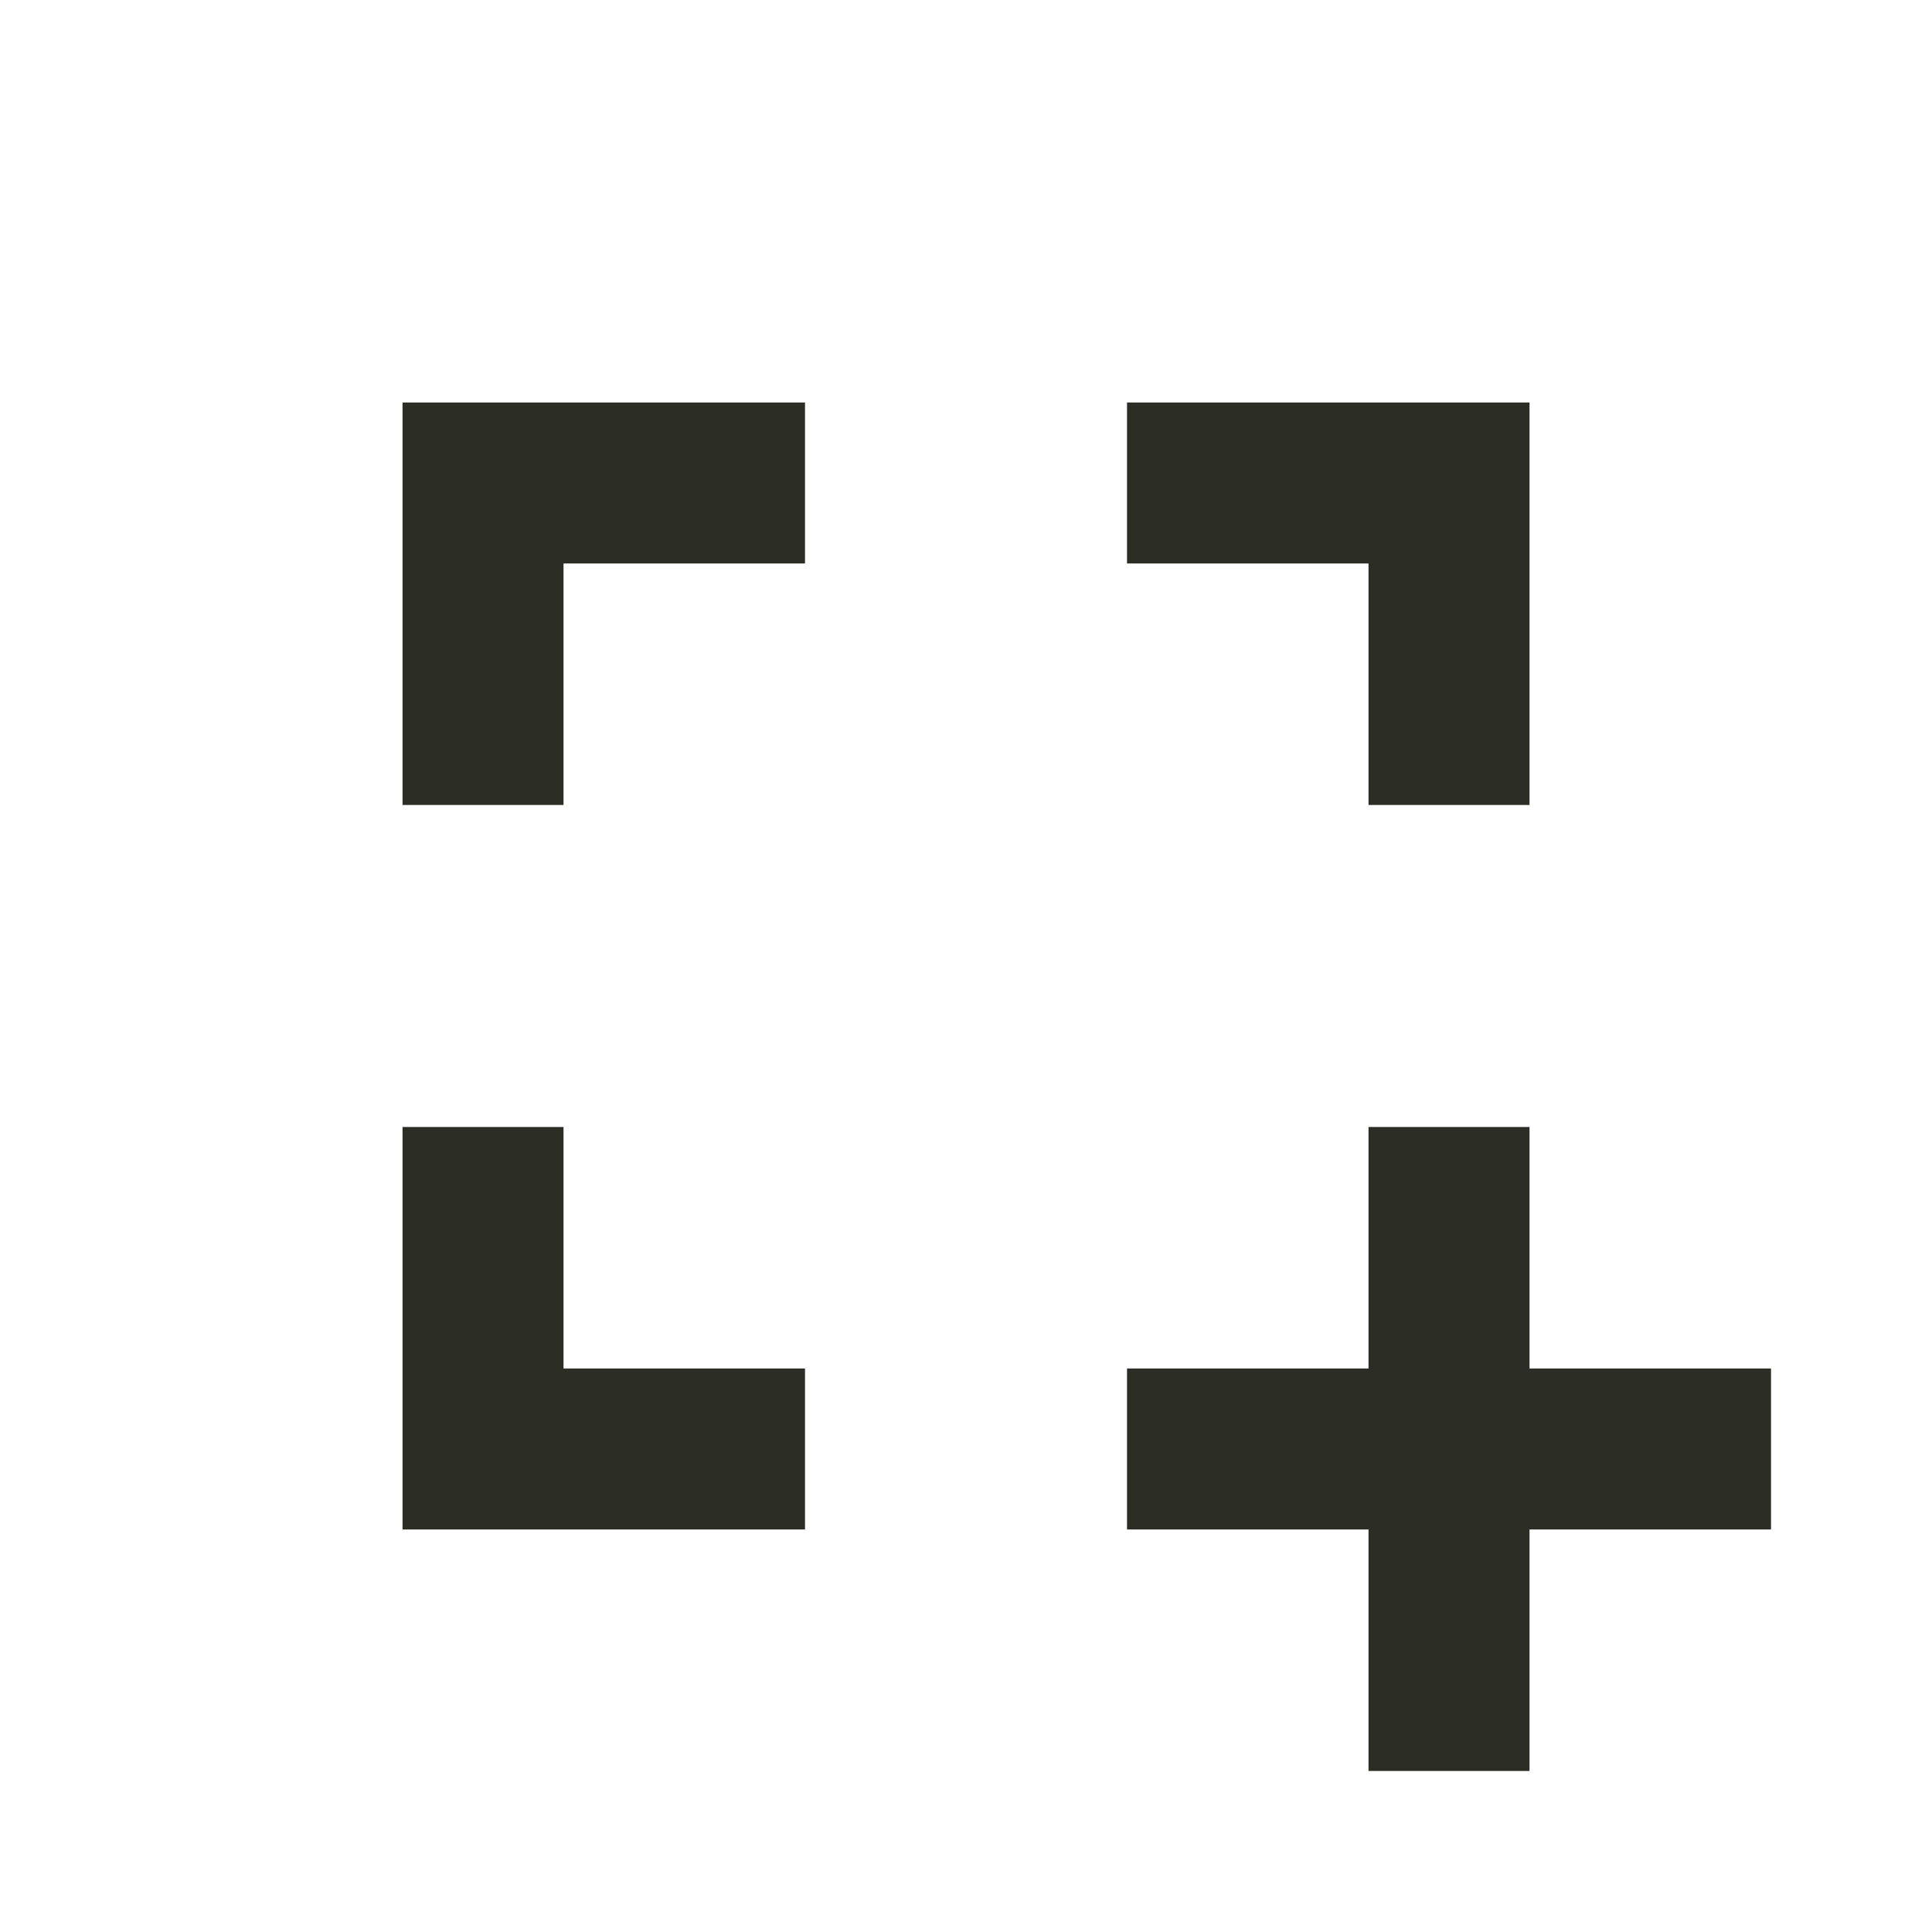 <svg width="55" height="55" viewBox="0 0 55 55" fill="none" xmlns="http://www.w3.org/2000/svg">
<mask id="mask0_21_183" style="mask-type:alpha" maskUnits="userSpaceOnUse" x="0" y="0" width="55" height="55">
<rect width="55" height="55" fill="#D9D9D9"/>
</mask>
<g mask="url(#mask0_21_183)">
<path d="M38.959 50.416V43.541H32.084V38.958H38.959V32.083H43.542V38.958H50.417V43.541H43.542V50.416H38.959ZM11.459 43.541V32.083H16.042V38.958H22.917V43.541H11.459ZM11.459 22.916V11.458H22.917V16.041H16.042V22.916H11.459ZM38.959 22.916V16.041H32.084V11.458H43.542V22.916H38.959Z" fill="#2C2E26"/>
</g>
</svg>
